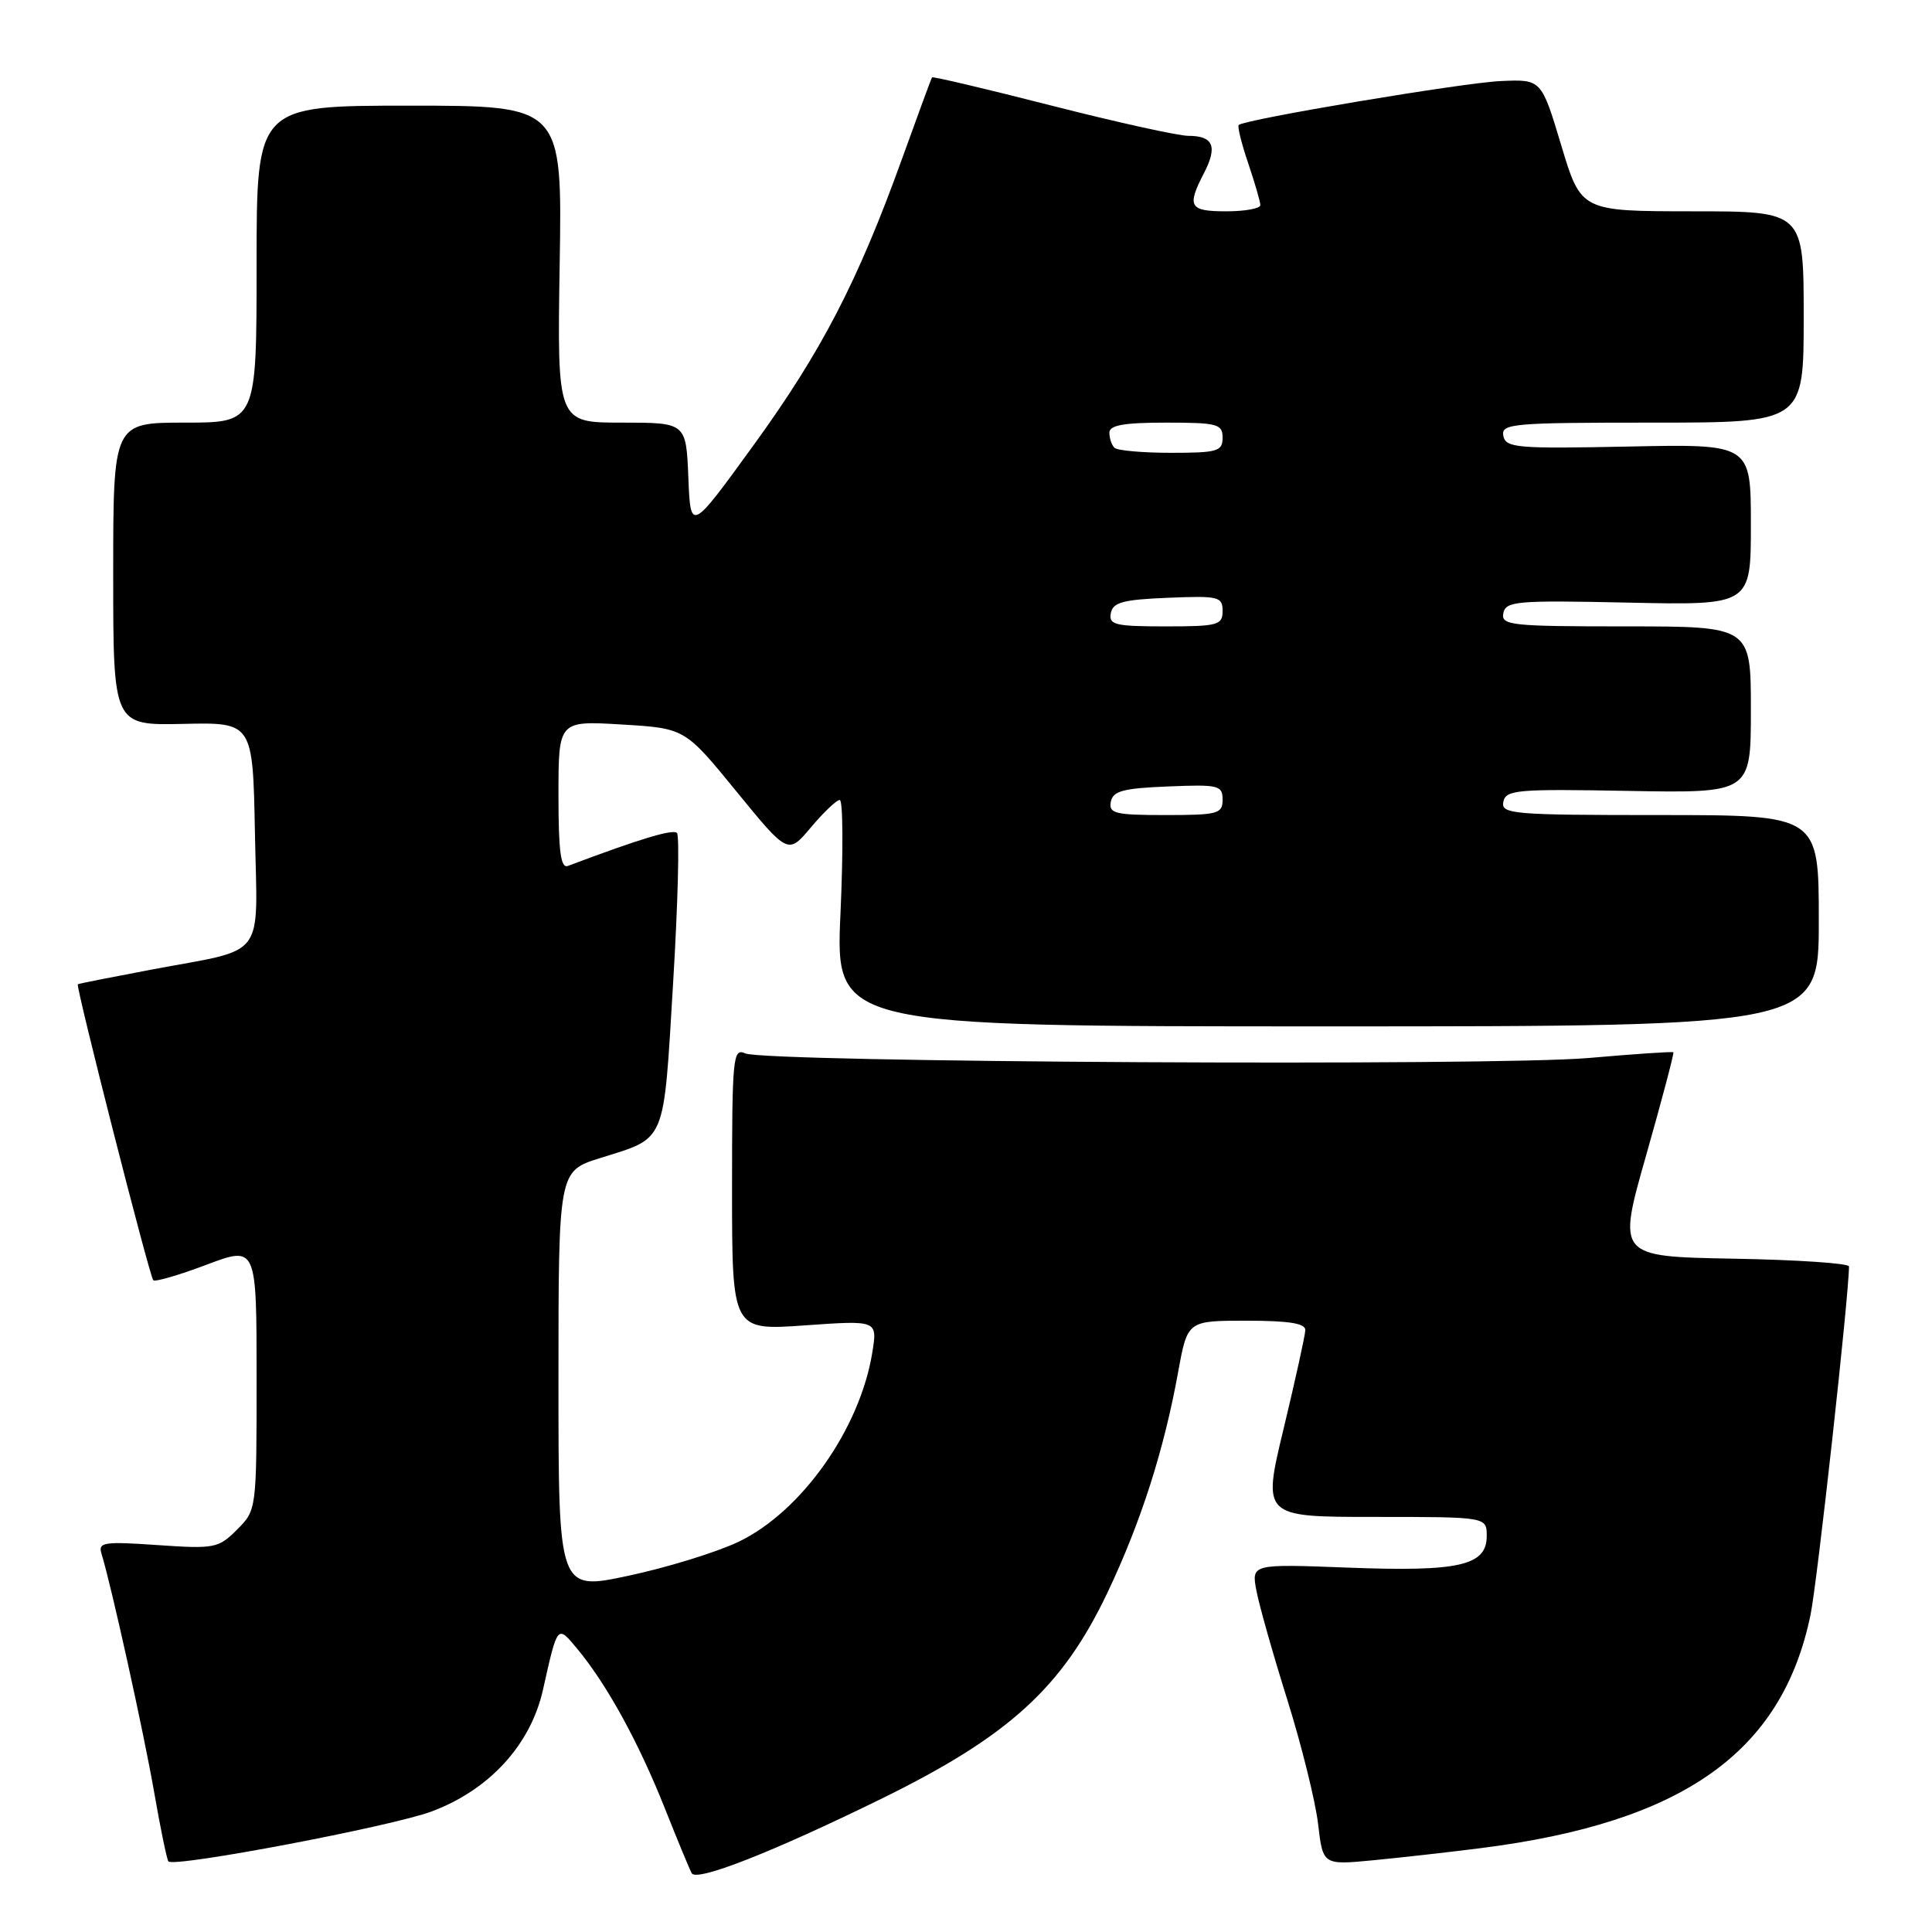 <?xml version="1.0" encoding="UTF-8" standalone="no"?>
<!DOCTYPE svg PUBLIC "-//W3C//DTD SVG 1.1//EN" "http://www.w3.org/Graphics/SVG/1.1/DTD/svg11.dtd" >
<svg xmlns="http://www.w3.org/2000/svg" xmlns:xlink="http://www.w3.org/1999/xlink" version="1.1" viewBox="0 0 256 256">
 <g >
 <path fill="currentColor"
d=" M 116.70 238.39 C 133.71 230.05 140.76 223.62 146.76 211.00 C 151.18 201.68 154.24 192.14 156.12 181.75 C 157.35 175.00 157.35 175.00 165.17 175.00 C 170.79 175.00 172.99 175.35 172.96 176.25 C 172.94 176.94 171.65 182.79 170.10 189.25 C 167.27 201.00 167.27 201.00 182.14 201.00 C 197.00 201.00 197.00 201.00 197.00 203.52 C 197.00 207.45 193.39 208.28 178.66 207.72 C 165.82 207.23 165.82 207.23 166.48 210.77 C 166.85 212.72 168.69 219.23 170.58 225.24 C 172.46 231.25 174.29 238.64 174.65 241.65 C 175.29 247.13 175.29 247.13 181.90 246.50 C 185.53 246.15 191.96 245.43 196.19 244.89 C 222.99 241.50 236.12 232.22 239.90 214.00 C 240.79 209.75 245.00 171.56 245.00 167.81 C 245.00 167.39 238.09 166.93 229.65 166.78 C 214.30 166.50 214.30 166.50 218.13 153.06 C 220.23 145.67 221.85 139.53 221.73 139.43 C 221.60 139.32 216.55 139.66 210.50 140.19 C 197.81 141.29 101.37 140.77 98.75 139.58 C 97.12 138.84 97.00 140.04 97.00 157.54 C 97.00 176.30 97.00 176.30 106.63 175.62 C 116.27 174.94 116.27 174.94 115.59 179.18 C 113.96 189.34 106.18 200.34 97.81 204.32 C 94.89 205.70 88.34 207.72 83.25 208.80 C 74.00 210.77 74.00 210.77 74.00 182.98 C 74.00 155.19 74.00 155.19 79.49 153.46 C 88.37 150.67 87.89 151.82 89.19 130.26 C 89.83 119.68 90.06 110.73 89.70 110.37 C 89.16 109.83 84.75 111.16 75.25 114.74 C 74.30 115.10 74.00 112.83 74.00 105.36 C 74.00 95.50 74.00 95.50 82.37 96.00 C 90.75 96.50 90.75 96.50 97.58 104.87 C 104.42 113.24 104.42 113.24 107.46 109.62 C 109.13 107.63 110.85 106.00 111.27 106.00 C 111.70 106.00 111.74 112.75 111.37 121.00 C 110.69 136.00 110.69 136.00 175.85 136.00 C 241.00 136.00 241.00 136.00 241.00 122.00 C 241.00 108.00 241.00 108.00 219.93 108.00 C 200.39 108.00 198.88 107.87 199.20 106.25 C 199.52 104.65 200.99 104.53 215.78 104.80 C 232.00 105.09 232.00 105.09 232.00 94.05 C 232.00 83.00 232.00 83.00 215.43 83.00 C 200.18 83.00 198.88 82.86 199.20 81.25 C 199.52 79.65 200.96 79.53 215.78 79.85 C 232.00 80.20 232.00 80.20 232.00 69.51 C 232.00 58.83 232.00 58.83 215.78 59.17 C 200.97 59.47 199.52 59.35 199.20 57.75 C 198.88 56.13 200.34 56.00 218.93 56.00 C 239.00 56.00 239.00 56.00 239.00 42.00 C 239.00 28.00 239.00 28.00 224.25 28.00 C 209.50 27.99 209.50 27.99 206.87 19.25 C 204.24 10.50 204.24 10.50 198.87 10.74 C 193.90 10.95 164.96 15.81 164.14 16.56 C 163.94 16.74 164.50 19.02 165.39 21.62 C 166.27 24.23 167.00 26.73 167.00 27.18 C 167.00 27.63 164.97 28.00 162.50 28.00 C 157.59 28.00 157.23 27.39 159.54 22.92 C 161.36 19.40 160.77 18.00 157.47 18.00 C 156.14 18.00 147.99 16.20 139.36 14.00 C 130.73 11.79 123.59 10.11 123.50 10.25 C 123.40 10.39 121.62 15.22 119.54 21.00 C 113.65 37.33 108.86 46.57 99.83 59.02 C 91.50 70.50 91.50 70.50 91.21 63.25 C 90.91 56.00 90.91 56.00 82.37 56.00 C 73.83 56.00 73.83 56.00 74.16 35.00 C 74.50 14.00 74.50 14.00 54.25 14.00 C 34.00 14.00 34.00 14.00 34.00 35.00 C 34.00 56.00 34.00 56.00 24.50 56.00 C 15.00 56.00 15.00 56.00 15.00 76.06 C 15.00 96.12 15.00 96.12 24.25 95.92 C 33.50 95.71 33.50 95.71 33.78 110.37 C 34.10 127.44 35.52 125.57 20.00 128.49 C 14.78 129.48 10.41 130.34 10.31 130.42 C 10.00 130.63 19.82 169.16 20.31 169.64 C 20.55 169.88 23.73 168.96 27.37 167.58 C 34.00 165.09 34.00 165.09 34.00 182.59 C 34.00 200.09 34.00 200.09 31.41 202.68 C 28.94 205.15 28.44 205.25 20.87 204.73 C 13.79 204.24 12.98 204.36 13.44 205.84 C 14.76 210.13 19.02 229.42 20.41 237.39 C 21.26 242.28 22.12 246.45 22.32 246.65 C 23.14 247.47 51.93 242.00 57.19 240.03 C 64.84 237.17 70.30 231.21 71.94 223.93 C 73.91 215.16 73.82 215.26 76.54 218.54 C 80.42 223.22 84.60 230.84 88.05 239.50 C 89.80 243.90 91.42 247.82 91.66 248.22 C 92.33 249.36 102.35 245.42 116.70 238.39 Z  M 147.19 106.25 C 147.46 104.81 148.80 104.45 154.76 104.21 C 161.48 103.93 162.00 104.06 162.00 105.96 C 162.00 107.83 161.39 108.00 154.43 108.00 C 147.75 108.00 146.89 107.79 147.19 106.25 Z  M 147.19 81.25 C 147.46 79.81 148.80 79.45 154.76 79.21 C 161.48 78.93 162.00 79.06 162.00 80.96 C 162.00 82.83 161.39 83.00 154.43 83.00 C 147.75 83.00 146.89 82.79 147.19 81.25 Z  M 147.67 59.33 C 147.30 58.97 147.00 58.07 147.00 57.33 C 147.00 56.34 148.92 56.00 154.50 56.00 C 161.33 56.00 162.00 56.18 162.00 58.00 C 162.00 59.80 161.33 60.00 155.17 60.00 C 151.41 60.00 148.03 59.70 147.67 59.33 Z "/>
</g>
</svg>